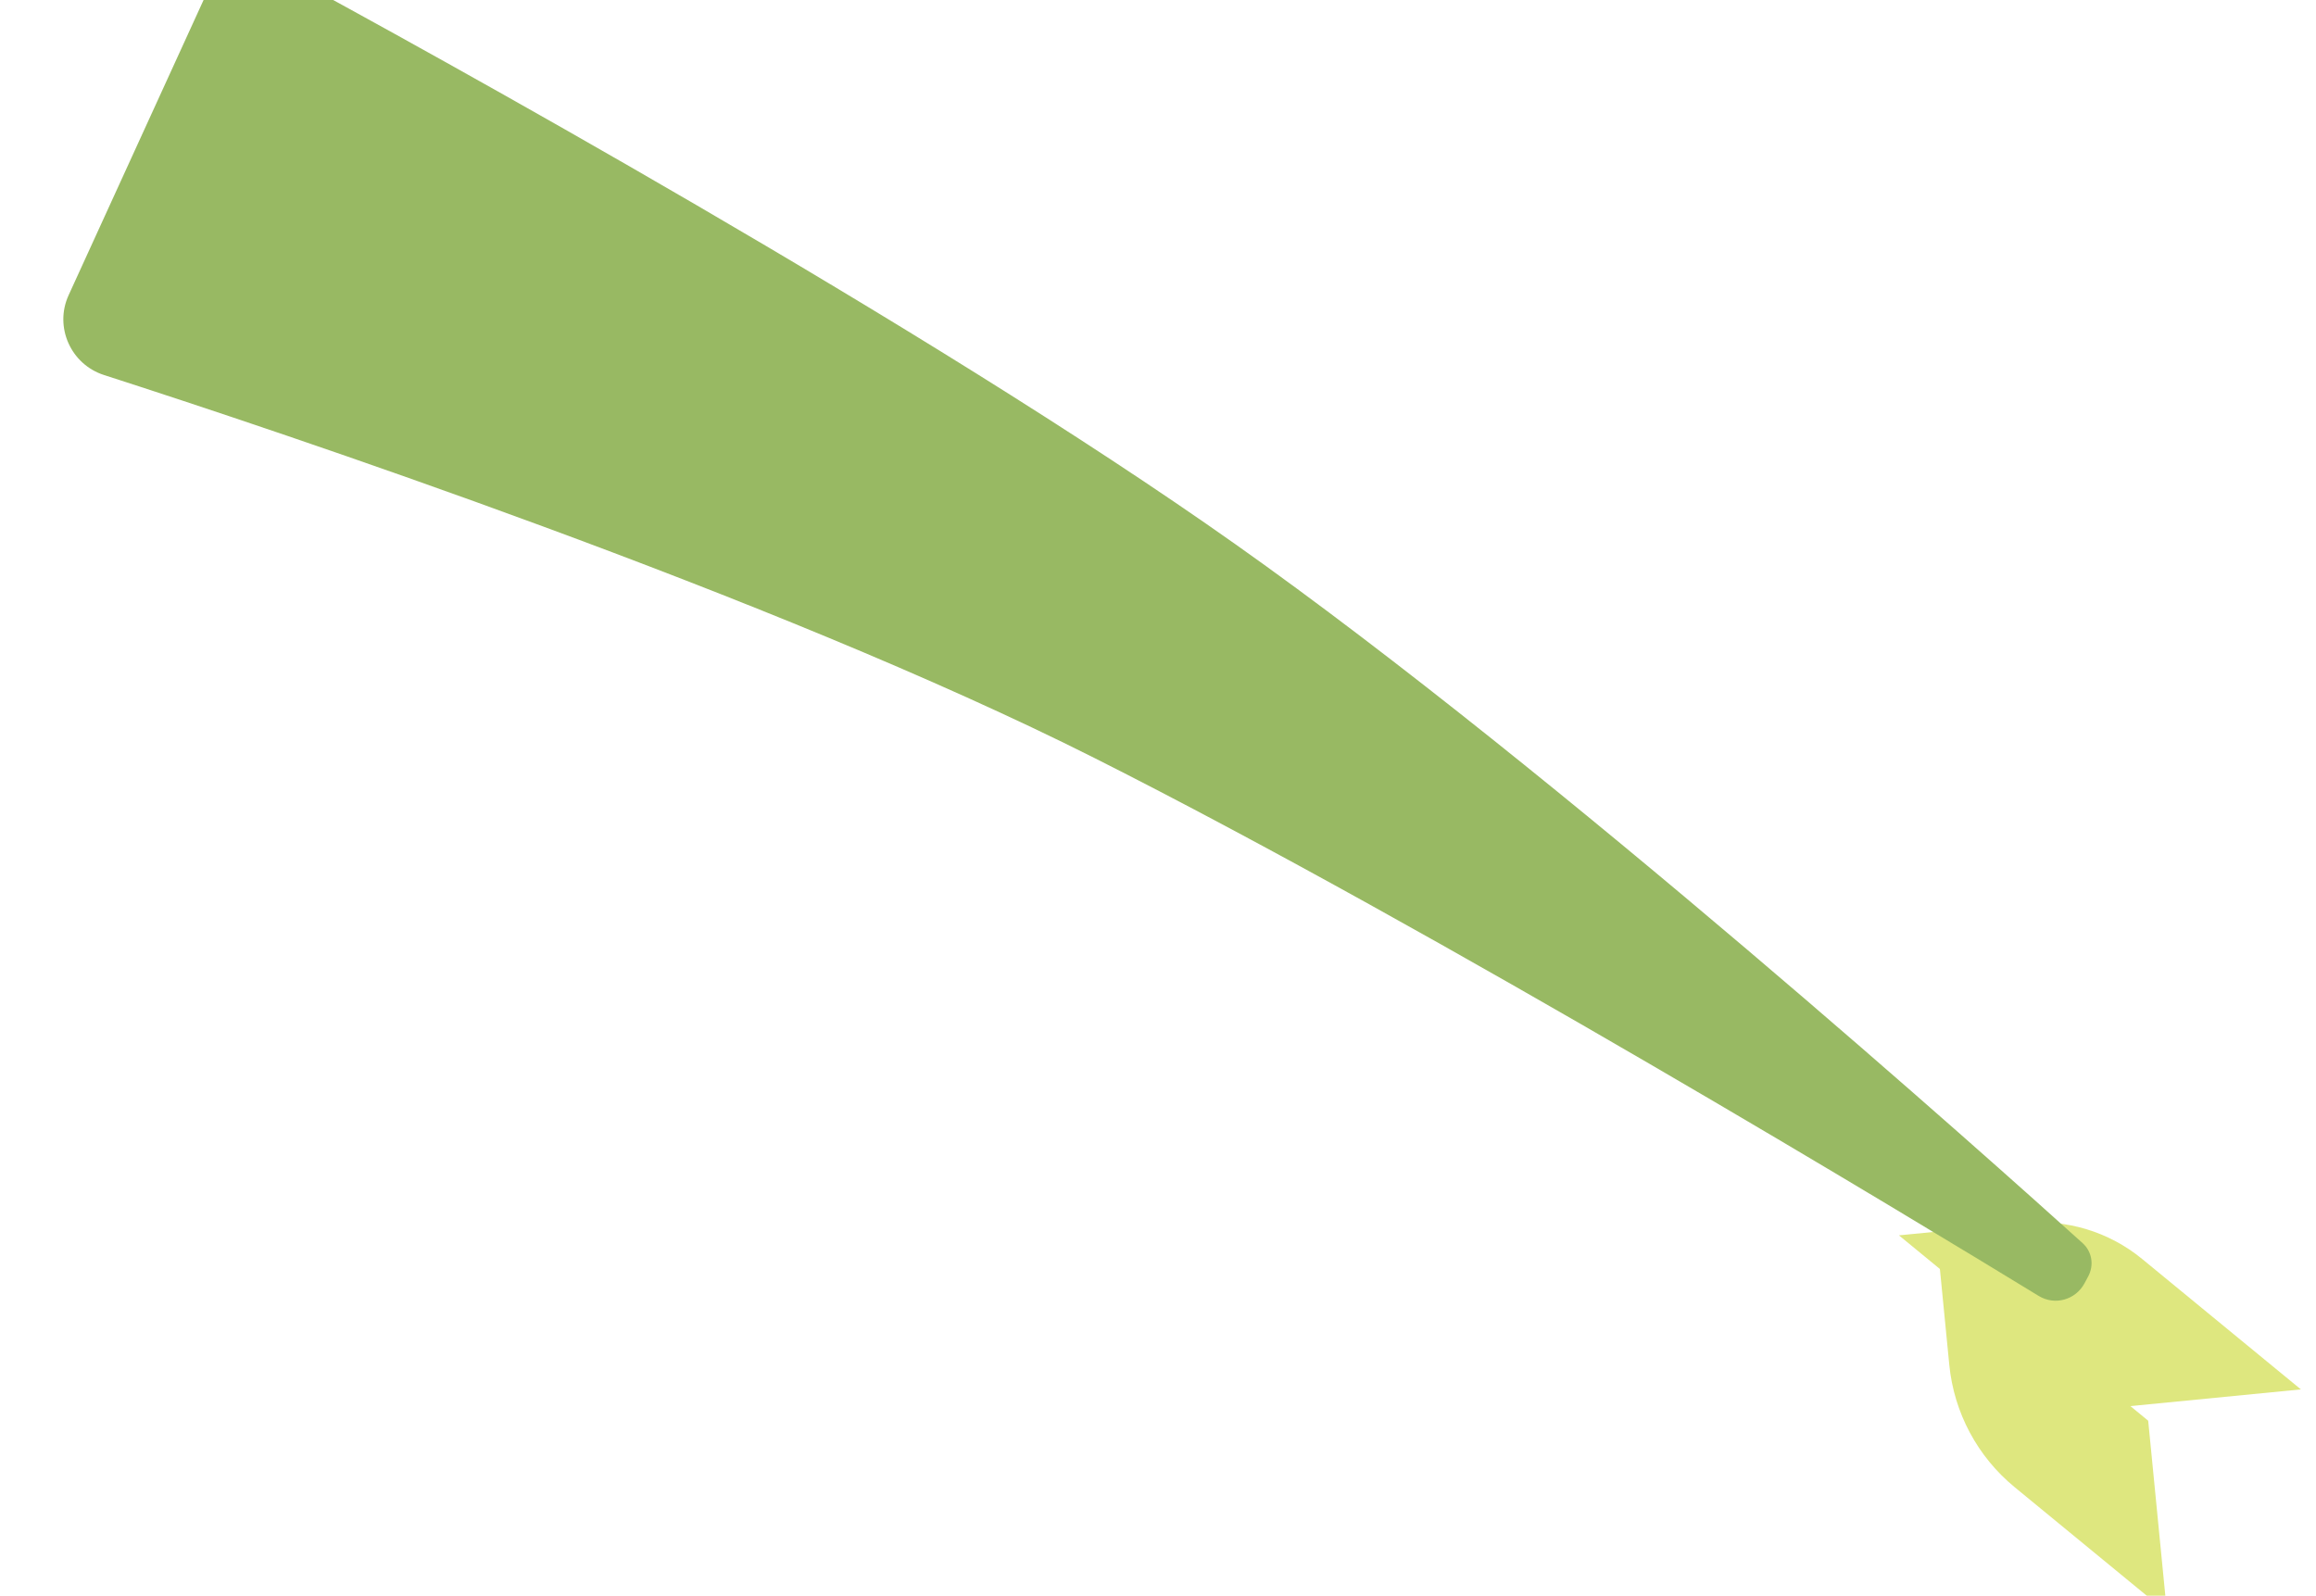 <svg width="920" height="634" viewBox="0 0 920 634" fill="none" xmlns="http://www.w3.org/2000/svg">
<g filter="url(#filter0_i_209_122)">
<path d="M849.793 633.535L789.274 583.811C774.52 571.689 765.186 554.202 763.325 535.197L758.778 488.769L842.34 557.426L849.793 633.535Z" fill="#DEE77F"/>
</g>
<g filter="url(#filter1_i_209_122)">
<path d="M841.89 554.437L758.328 485.781L808.054 480.911C824.947 479.257 841.805 484.382 854.92 495.157L918 546.985L841.89 554.437Z" fill="#DEE77F"/>
</g>
<g filter="url(#filter2_i_209_122)">
<path d="M82.252 23.97C87.04 13.495 99.558 9.179 109.687 14.663C170.555 47.621 366.957 155.648 490.896 243.313C618.571 333.621 792.423 489.376 827.316 520.899C831.058 524.28 831.887 529.673 829.499 534.115L828.034 536.843C824.49 543.436 816.235 545.757 809.849 541.852C761.265 512.145 571.005 396.793 434.875 328.201C306.8 263.669 110.238 198.187 41.301 175.985C28.095 171.731 21.486 156.891 27.255 144.273L82.252 23.97Z" fill="#98B963"/>
</g>
<defs>
<filter id="filter0_i_209_122" x="758.778" y="488.77" width="101.015" height="151.766" filterUnits="userSpaceOnUse" color-interpolation-filters="sRGB">
<feFlood flood-opacity="0" result="BackgroundImageFix"/>
<feBlend mode="normal" in="SourceGraphic" in2="BackgroundImageFix" result="shape"/>
<feColorMatrix in="SourceAlpha" type="matrix" values="0 0 0 0 0 0 0 0 0 0 0 0 0 0 0 0 0 0 127 0" result="hardAlpha"/>
<feOffset dx="11" dy="7"/>
<feGaussianBlur stdDeviation="5"/>
<feComposite in2="hardAlpha" operator="arithmetic" k2="-1" k3="1"/>
<feColorMatrix type="matrix" values="0 0 0 0 0 0 0 0 0 0 0 0 0 0 0 0 0 0 0.25 0"/>
<feBlend mode="normal" in2="shape" result="effect1_innerShadow_209_122"/>
</filter>
<filter id="filter1_i_209_122" x="754.328" y="480.607" width="163.672" height="78.83" filterUnits="userSpaceOnUse" color-interpolation-filters="sRGB">
<feFlood flood-opacity="0" result="BackgroundImageFix"/>
<feBlend mode="normal" in="SourceGraphic" in2="BackgroundImageFix" result="shape"/>
<feColorMatrix in="SourceAlpha" type="matrix" values="0 0 0 0 0 0 0 0 0 0 0 0 0 0 0 0 0 0 127 0" result="hardAlpha"/>
<feOffset dx="-4" dy="5"/>
<feGaussianBlur stdDeviation="4"/>
<feComposite in2="hardAlpha" operator="arithmetic" k2="-1" k3="1"/>
<feColorMatrix type="matrix" values="0 0 0 0 0 0 0 0 0 0 0 0 0 0 0 0 0 0 0.25 0"/>
<feBlend mode="normal" in2="shape" result="effect1_innerShadow_209_122"/>
</filter>
<filter id="filter2_i_209_122" x="25.159" y="-14.727" width="805.686" height="558.48" filterUnits="userSpaceOnUse" color-interpolation-filters="sRGB">
<feFlood flood-opacity="0" result="BackgroundImageFix"/>
<feBlend mode="normal" in="SourceGraphic" in2="BackgroundImageFix" result="shape"/>
<feColorMatrix in="SourceAlpha" type="matrix" values="0 0 0 0 0 0 0 0 0 0 0 0 0 0 0 0 0 0 127 0" result="hardAlpha"/>
<feOffset dy="-27"/>
<feGaussianBlur stdDeviation="15"/>
<feComposite in2="hardAlpha" operator="arithmetic" k2="-1" k3="1"/>
<feColorMatrix type="matrix" values="0 0 0 0 0 0 0 0 0 0 0 0 0 0 0 0 0 0 0.25 0"/>
<feBlend mode="normal" in2="shape" result="effect1_innerShadow_209_122"/>
</filter>
</defs>
</svg>
